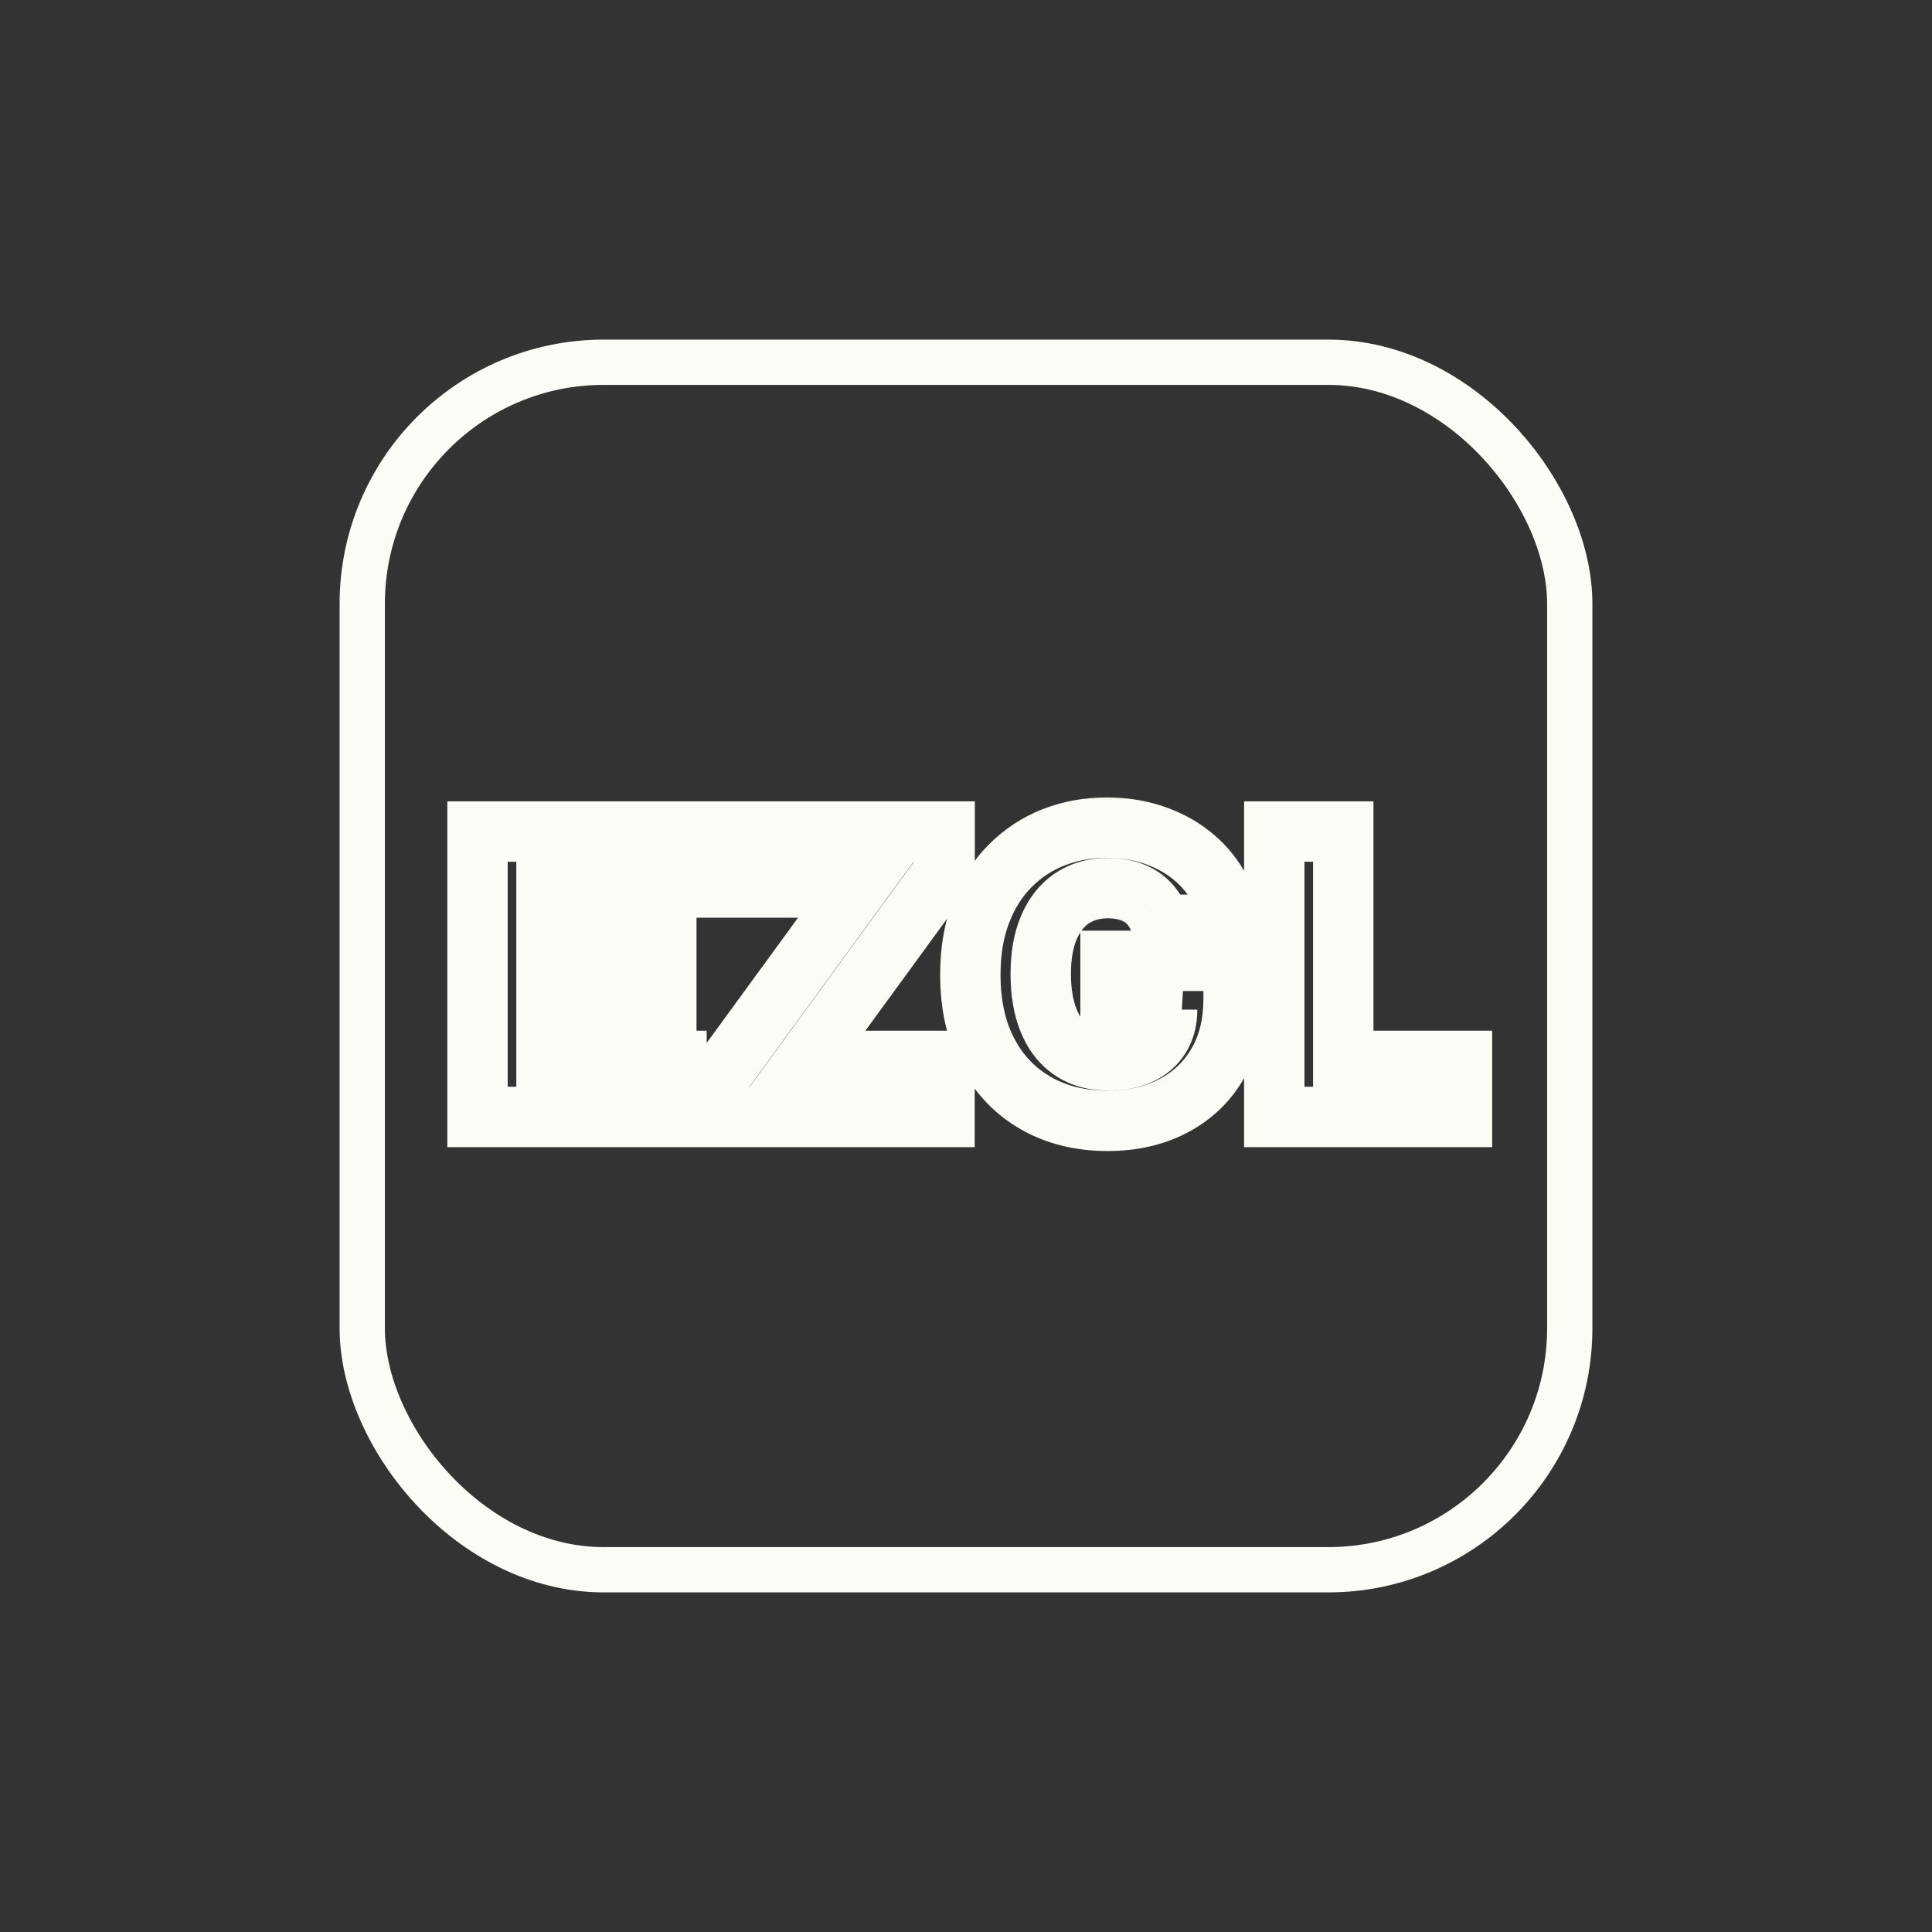 <svg width="64" height="64" viewBox="0 0 64 64" fill="none" xmlns="http://www.w3.org/2000/svg">
<rect x="0" y="0" width="64" height="64" fill="#333333" stroke="none"/>
<rect x="12" y="12" width="40" height="40" rx="8" stroke="#FCFCF7" stroke-width="1.5"/>
<mask id="path-2-outside-1_360_32" maskUnits="userSpaceOnUse" x="14" y="26" width="36" height="13" fill="black">
<rect fill="white" x="14" y="26" width="36" height="13"/>
<path d="M15.818 37V27.546H22.41V29.401H18.103V31.34H22.073V33.201H18.103V35.144H22.41V37H15.818ZM23.809 37V35.698L28.403 29.401H23.814V27.546H31.293V28.847L26.699 35.144H31.288V37H23.809ZM38.45 30.634C38.398 30.44 38.321 30.269 38.219 30.121C38.118 29.971 37.993 29.843 37.846 29.738C37.698 29.634 37.529 29.555 37.338 29.503C37.147 29.447 36.938 29.42 36.71 29.42C36.251 29.42 35.854 29.53 35.519 29.752C35.187 29.974 34.929 30.297 34.748 30.722C34.566 31.143 34.476 31.656 34.476 32.259C34.476 32.865 34.563 33.382 34.739 33.81C34.914 34.238 35.168 34.564 35.5 34.789C35.833 35.013 36.236 35.126 36.71 35.126C37.129 35.126 37.483 35.058 37.772 34.923C38.064 34.784 38.286 34.589 38.437 34.336C38.587 34.084 38.663 33.787 38.663 33.445L39.087 33.496H36.788V31.829H40.865V33.081C40.865 33.927 40.685 34.652 40.325 35.255C39.968 35.858 39.475 36.321 38.847 36.645C38.223 36.968 37.504 37.129 36.691 37.129C35.79 37.129 34.997 36.934 34.314 36.543C33.631 36.152 33.098 35.595 32.717 34.872C32.335 34.145 32.144 33.284 32.144 32.287C32.144 31.511 32.26 30.823 32.49 30.223C32.721 29.62 33.043 29.109 33.455 28.69C33.871 28.272 34.351 27.955 34.896 27.739C35.444 27.524 36.033 27.416 36.664 27.416C37.212 27.416 37.721 27.495 38.192 27.652C38.666 27.809 39.084 28.03 39.447 28.316C39.814 28.603 40.111 28.943 40.339 29.337C40.566 29.731 40.708 30.163 40.763 30.634H38.45ZM42.212 37V27.546H44.497V35.144H48.43V37H42.212Z"/>
</mask>
<path d="M15.818 37H14.818V38H15.818V37ZM15.818 27.546V26.546H14.818V27.546H15.818ZM22.41 27.546H23.41V26.546H22.41V27.546ZM22.41 29.401V30.401H23.41V29.401H22.41ZM18.103 29.401V28.401H17.103V29.401H18.103ZM18.103 31.34H17.103V32.34H18.103V31.34ZM22.073 31.34H23.073V30.34H22.073V31.34ZM22.073 33.201V34.201H23.073V33.201H22.073ZM18.103 33.201V32.201H17.103V33.201H18.103ZM18.103 35.144H17.103V36.144H18.103V35.144ZM22.41 35.144H23.41V34.144H22.41V35.144ZM22.41 37V38H23.41V37H22.41ZM16.818 37V27.546H14.818V37H16.818ZM15.818 28.546H22.41V26.546H15.818V28.546ZM21.41 27.546V29.401H23.41V27.546H21.41ZM22.41 28.401H18.103V30.401H22.41V28.401ZM17.103 29.401V31.34H19.103V29.401H17.103ZM18.103 32.34H22.073V30.34H18.103V32.34ZM21.073 31.34V33.201H23.073V31.34H21.073ZM22.073 32.201H18.103V34.201H22.073V32.201ZM17.103 33.201V35.144H19.103V33.201H17.103ZM18.103 36.144H22.41V34.144H18.103V36.144ZM21.41 35.144V37H23.41V35.144H21.41ZM22.41 36H15.818V38H22.41V36ZM23.809 37H22.809V38H23.809V37ZM23.809 35.698L23.001 35.109L22.809 35.372V35.698H23.809ZM28.403 29.401L29.21 29.991L30.37 28.401H28.403V29.401ZM23.814 29.401H22.814V30.401H23.814V29.401ZM23.814 27.546V26.546H22.814V27.546H23.814ZM31.293 27.546H32.292V26.546H31.293V27.546ZM31.293 28.847L32.1 29.437L32.292 29.173V28.847H31.293ZM26.699 35.144L25.891 34.555L24.732 36.144H26.699V35.144ZM31.288 35.144H32.288V34.144H31.288V35.144ZM31.288 37V38H32.288V37H31.288ZM24.809 37V35.698H22.809V37H24.809ZM24.617 36.288L29.21 29.991L27.595 28.812L23.001 35.109L24.617 36.288ZM28.403 28.401H23.814V30.401H28.403V28.401ZM24.814 29.401V27.546H22.814V29.401H24.814ZM23.814 28.546H31.293V26.546H23.814V28.546ZM30.293 27.546V28.847H32.292V27.546H30.293ZM30.485 28.258L25.891 34.555L27.507 35.733L32.1 29.437L30.485 28.258ZM26.699 36.144H31.288V34.144H26.699V36.144ZM30.288 35.144V37H32.288V35.144H30.288ZM31.288 36H23.809V38H31.288V36ZM38.45 30.634L37.485 30.894L37.684 31.634H38.45V30.634ZM38.219 30.121L37.39 30.68L37.395 30.688L38.219 30.121ZM37.338 29.503L37.059 30.463L37.066 30.465L37.073 30.467L37.338 29.503ZM35.519 29.752L34.968 28.918L34.964 28.92L35.519 29.752ZM34.748 30.722L35.666 31.117L35.667 31.115L34.748 30.722ZM34.739 33.81L35.664 33.431L35.664 33.431L34.739 33.81ZM35.5 34.789L36.06 33.96L36.06 33.96L35.5 34.789ZM37.772 34.923L38.196 35.828L38.2 35.826L37.772 34.923ZM38.437 34.336L37.578 33.823L37.578 33.823L38.437 34.336ZM38.663 33.445L38.782 32.452L37.663 32.319V33.445H38.663ZM39.087 33.496V34.496L39.206 32.503L39.087 33.496ZM36.788 33.496H35.788V34.496H36.788V33.496ZM36.788 31.829V30.829H35.788V31.829H36.788ZM40.865 31.829H41.865V30.829H40.865V31.829ZM40.325 35.255L39.466 34.742L39.464 34.746L40.325 35.255ZM38.847 36.645L38.39 35.755L38.388 35.756L38.847 36.645ZM34.314 36.543L34.811 35.675L34.811 35.675L34.314 36.543ZM32.717 34.872L31.831 35.337L31.832 35.339L32.717 34.872ZM32.49 30.223L33.424 30.582L33.425 30.58L32.49 30.223ZM33.455 28.69L32.746 27.986L32.743 27.988L33.455 28.69ZM34.896 27.739L34.53 26.809L34.528 26.809L34.896 27.739ZM38.192 27.652L37.876 28.6L37.877 28.601L38.192 27.652ZM39.447 28.316L38.828 29.102L38.832 29.104L39.447 28.316ZM40.339 29.337L39.473 29.837L39.473 29.837L40.339 29.337ZM40.763 30.634V31.634H41.888L41.756 30.517L40.763 30.634ZM39.416 30.373C39.337 30.083 39.217 29.806 39.044 29.555L37.395 30.688C37.426 30.732 37.459 30.797 37.485 30.894L39.416 30.373ZM39.049 29.563C38.88 29.312 38.67 29.097 38.424 28.922L37.268 30.554C37.316 30.589 37.356 30.629 37.39 30.68L39.049 29.563ZM38.424 28.922C38.172 28.744 37.895 28.619 37.602 28.538L37.073 30.467C37.162 30.492 37.223 30.523 37.268 30.554L38.424 28.922ZM37.617 28.543C37.323 28.457 37.019 28.42 36.71 28.42V30.42C36.857 30.42 36.971 30.438 37.059 30.463L37.617 28.543ZM36.71 28.42C36.084 28.42 35.489 28.573 34.968 28.918L36.07 30.587C36.22 30.488 36.419 30.42 36.71 30.42V28.42ZM34.964 28.92C34.446 29.265 34.074 29.754 33.828 30.328L35.667 31.115C35.785 30.84 35.927 30.682 36.074 30.584L34.964 28.92ZM33.83 30.326C33.58 30.905 33.476 31.56 33.476 32.259H35.476C35.476 31.751 35.553 31.381 35.666 31.117L33.83 30.326ZM33.476 32.259C33.476 32.957 33.576 33.61 33.813 34.189L35.664 33.431C35.551 33.154 35.476 32.773 35.476 32.259H33.476ZM33.813 34.189C34.052 34.771 34.421 35.266 34.94 35.617L36.06 33.96C35.915 33.862 35.776 33.705 35.664 33.431L33.813 34.189ZM34.94 35.617C35.466 35.973 36.073 36.126 36.71 36.126V34.126C36.399 34.126 36.199 34.054 36.06 33.96L34.94 35.617ZM36.71 36.126C37.231 36.126 37.739 36.042 38.196 35.828L37.348 34.017C37.226 34.074 37.026 34.126 36.71 34.126V36.126ZM38.2 35.826C38.653 35.612 39.032 35.289 39.295 34.849L37.578 33.823C37.539 33.889 37.476 33.956 37.344 34.019L38.2 35.826ZM39.295 34.849C39.553 34.418 39.663 33.938 39.663 33.445H37.663C37.663 33.636 37.622 33.75 37.578 33.823L39.295 34.849ZM38.544 34.438L38.969 34.489L39.206 32.503L38.782 32.452L38.544 34.438ZM39.087 32.496H36.788V34.496H39.087V32.496ZM37.788 33.496V31.829H35.788V33.496H37.788ZM36.788 32.83H40.865V30.829H36.788V32.83ZM39.865 31.829V33.081H41.865V31.829H39.865ZM39.865 33.081C39.865 33.783 39.716 34.323 39.466 34.742L41.183 35.767C41.653 34.98 41.865 34.07 41.865 33.081H39.865ZM39.464 34.746C39.204 35.186 38.852 35.518 38.39 35.755L39.305 37.534C40.099 37.125 40.732 36.531 41.185 35.764L39.464 34.746ZM38.388 35.756C37.926 35.995 37.369 36.129 36.691 36.129V38.129C37.639 38.129 38.52 37.94 39.307 37.533L38.388 35.756ZM36.691 36.129C35.938 36.129 35.322 35.967 34.811 35.675L33.817 37.411C34.673 37.9 35.641 38.129 36.691 38.129V36.129ZM34.811 35.675C34.299 35.382 33.898 34.967 33.601 34.405L31.832 35.339C32.299 36.223 32.963 36.922 33.817 37.411L34.811 35.675ZM33.602 34.407C33.31 33.852 33.144 33.156 33.144 32.287H31.144C31.144 33.411 31.36 34.439 31.831 35.337L33.602 34.407ZM33.144 32.287C33.144 31.609 33.245 31.047 33.424 30.582L31.557 29.864C31.274 30.6 31.144 31.413 31.144 32.287H33.144ZM33.425 30.58C33.611 30.093 33.861 29.703 34.168 29.392L32.743 27.988C32.224 28.515 31.832 29.146 31.556 29.866L33.425 30.58ZM34.165 29.395C34.484 29.073 34.848 28.834 35.264 28.669L34.528 26.809C33.854 27.076 33.258 27.47 32.746 27.986L34.165 29.395ZM35.262 28.67C35.685 28.504 36.149 28.416 36.664 28.416V26.416C35.917 26.416 35.202 26.544 34.53 26.809L35.262 28.67ZM36.664 28.416C37.115 28.416 37.517 28.481 37.876 28.6L38.508 26.703C37.925 26.509 37.308 26.416 36.664 26.416V28.416ZM37.877 28.601C38.25 28.724 38.564 28.893 38.828 29.102L40.066 27.531C39.605 27.167 39.082 26.893 38.506 26.702L37.877 28.601ZM38.832 29.104C39.099 29.313 39.311 29.557 39.473 29.837L41.204 28.836C40.911 28.329 40.528 27.892 40.063 27.529L38.832 29.104ZM39.473 29.837C39.63 30.108 39.73 30.409 39.77 30.751L41.756 30.517C41.686 29.917 41.503 29.353 41.204 28.836L39.473 29.837ZM40.763 29.634H38.45V31.634H40.763V29.634ZM42.212 37H41.212V38H42.212V37ZM42.212 27.546V26.546H41.212V27.546H42.212ZM44.497 27.546H45.497V26.546H44.497V27.546ZM44.497 35.144H43.497V36.144H44.497V35.144ZM48.43 35.144H49.43V34.144H48.43V35.144ZM48.43 37V38H49.43V37H48.43ZM43.212 37V27.546H41.212V37H43.212ZM42.212 28.546H44.497V26.546H42.212V28.546ZM43.497 27.546V35.144H45.497V27.546H43.497ZM44.497 36.144H48.43V34.144H44.497V36.144ZM47.43 35.144V37H49.43V35.144H47.43ZM48.43 36H42.212V38H48.43V36Z" fill="#FCFCF7" mask="url(#path-2-outside-1_360_32)"/>
</svg>
